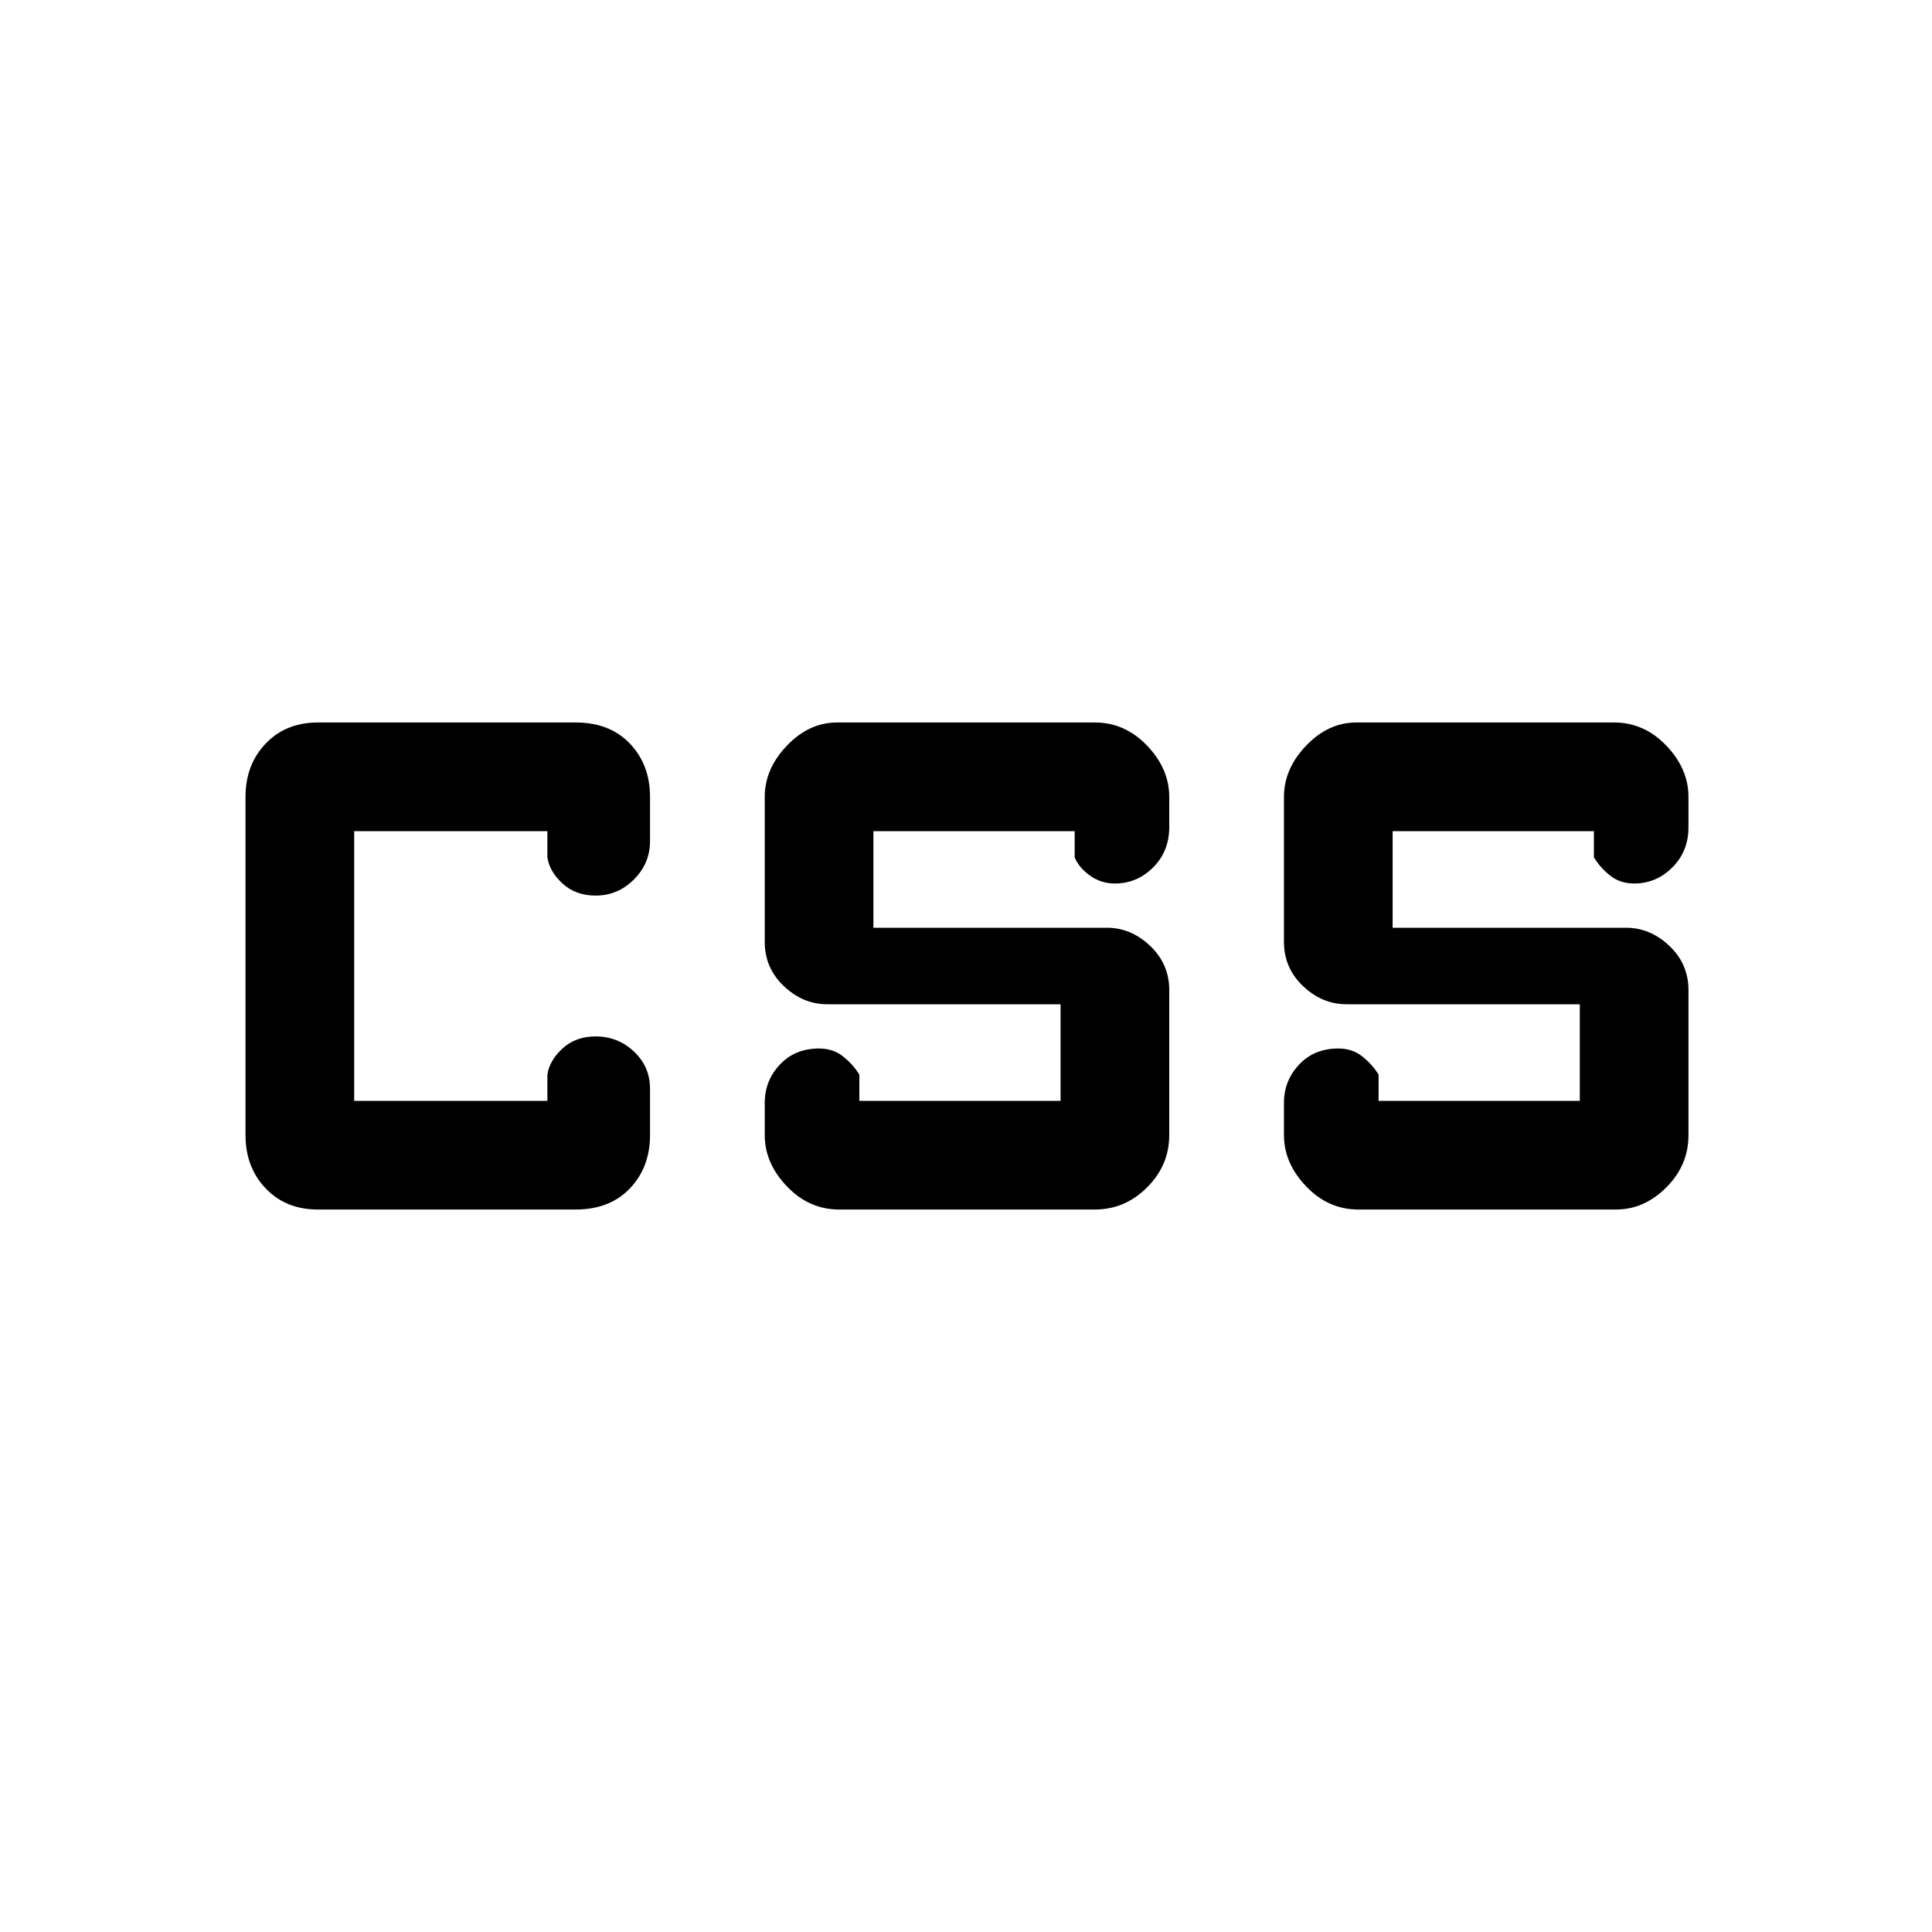 <svg xmlns="http://www.w3.org/2000/svg" height="40" width="40"><path d="M17.375 25.042q-.625 0-1.083-.48-.459-.479-.459-1.062v-.667q0-.458.313-.791.312-.334.812-.334.292 0 .5.167.209.167.334.375v.542h4.166v-2h-4.833q-.5 0-.896-.375t-.396-.917v-3q0-.583.459-1.062.458-.48 1.041-.48h5.334q.625 0 1.083.48.458.479.458 1.062v.625q0 .5-.333.833-.333.334-.792.334-.291 0-.521-.167-.229-.167-.312-.375v-.542h-4.167v2h4.834q.5 0 .895.375.396.375.396.917v3q0 .625-.458 1.083-.458.459-1.083.459Zm10.75 0q-.625 0-1.083-.48-.459-.479-.459-1.062v-.667q0-.458.313-.791.312-.334.812-.334.292 0 .5.167.209.167.334.375v.542h4.166v-2h-4.833q-.5 0-.896-.375t-.396-.917v-3q0-.583.459-1.062.458-.48 1.041-.48h5.334q.625 0 1.083.48.458.479.458 1.062v.625q0 .5-.333.833-.333.334-.792.334-.291 0-.5-.167-.208-.167-.333-.375v-.542h-4.167v2h4.834q.5 0 .895.375.396.375.396.917v3q0 .625-.458 1.083-.458.459-1.042.459Zm-21.542 0q-.666 0-1.083-.438-.417-.437-.417-1.104v-7q0-.667.417-1.104.417-.438 1.083-.438h5.334q.708 0 1.125.438.416.437.416 1.104v.917q0 .458-.333.791-.333.334-.792.334-.416 0-.687-.25-.271-.25-.313-.542v-.542h-4v5.584h4v-.542q.042-.292.313-.542.271-.25.687-.25.459 0 .792.313.333.312.333.771v.958q0 .667-.416 1.104-.417.438-1.125.438Z"/></svg>